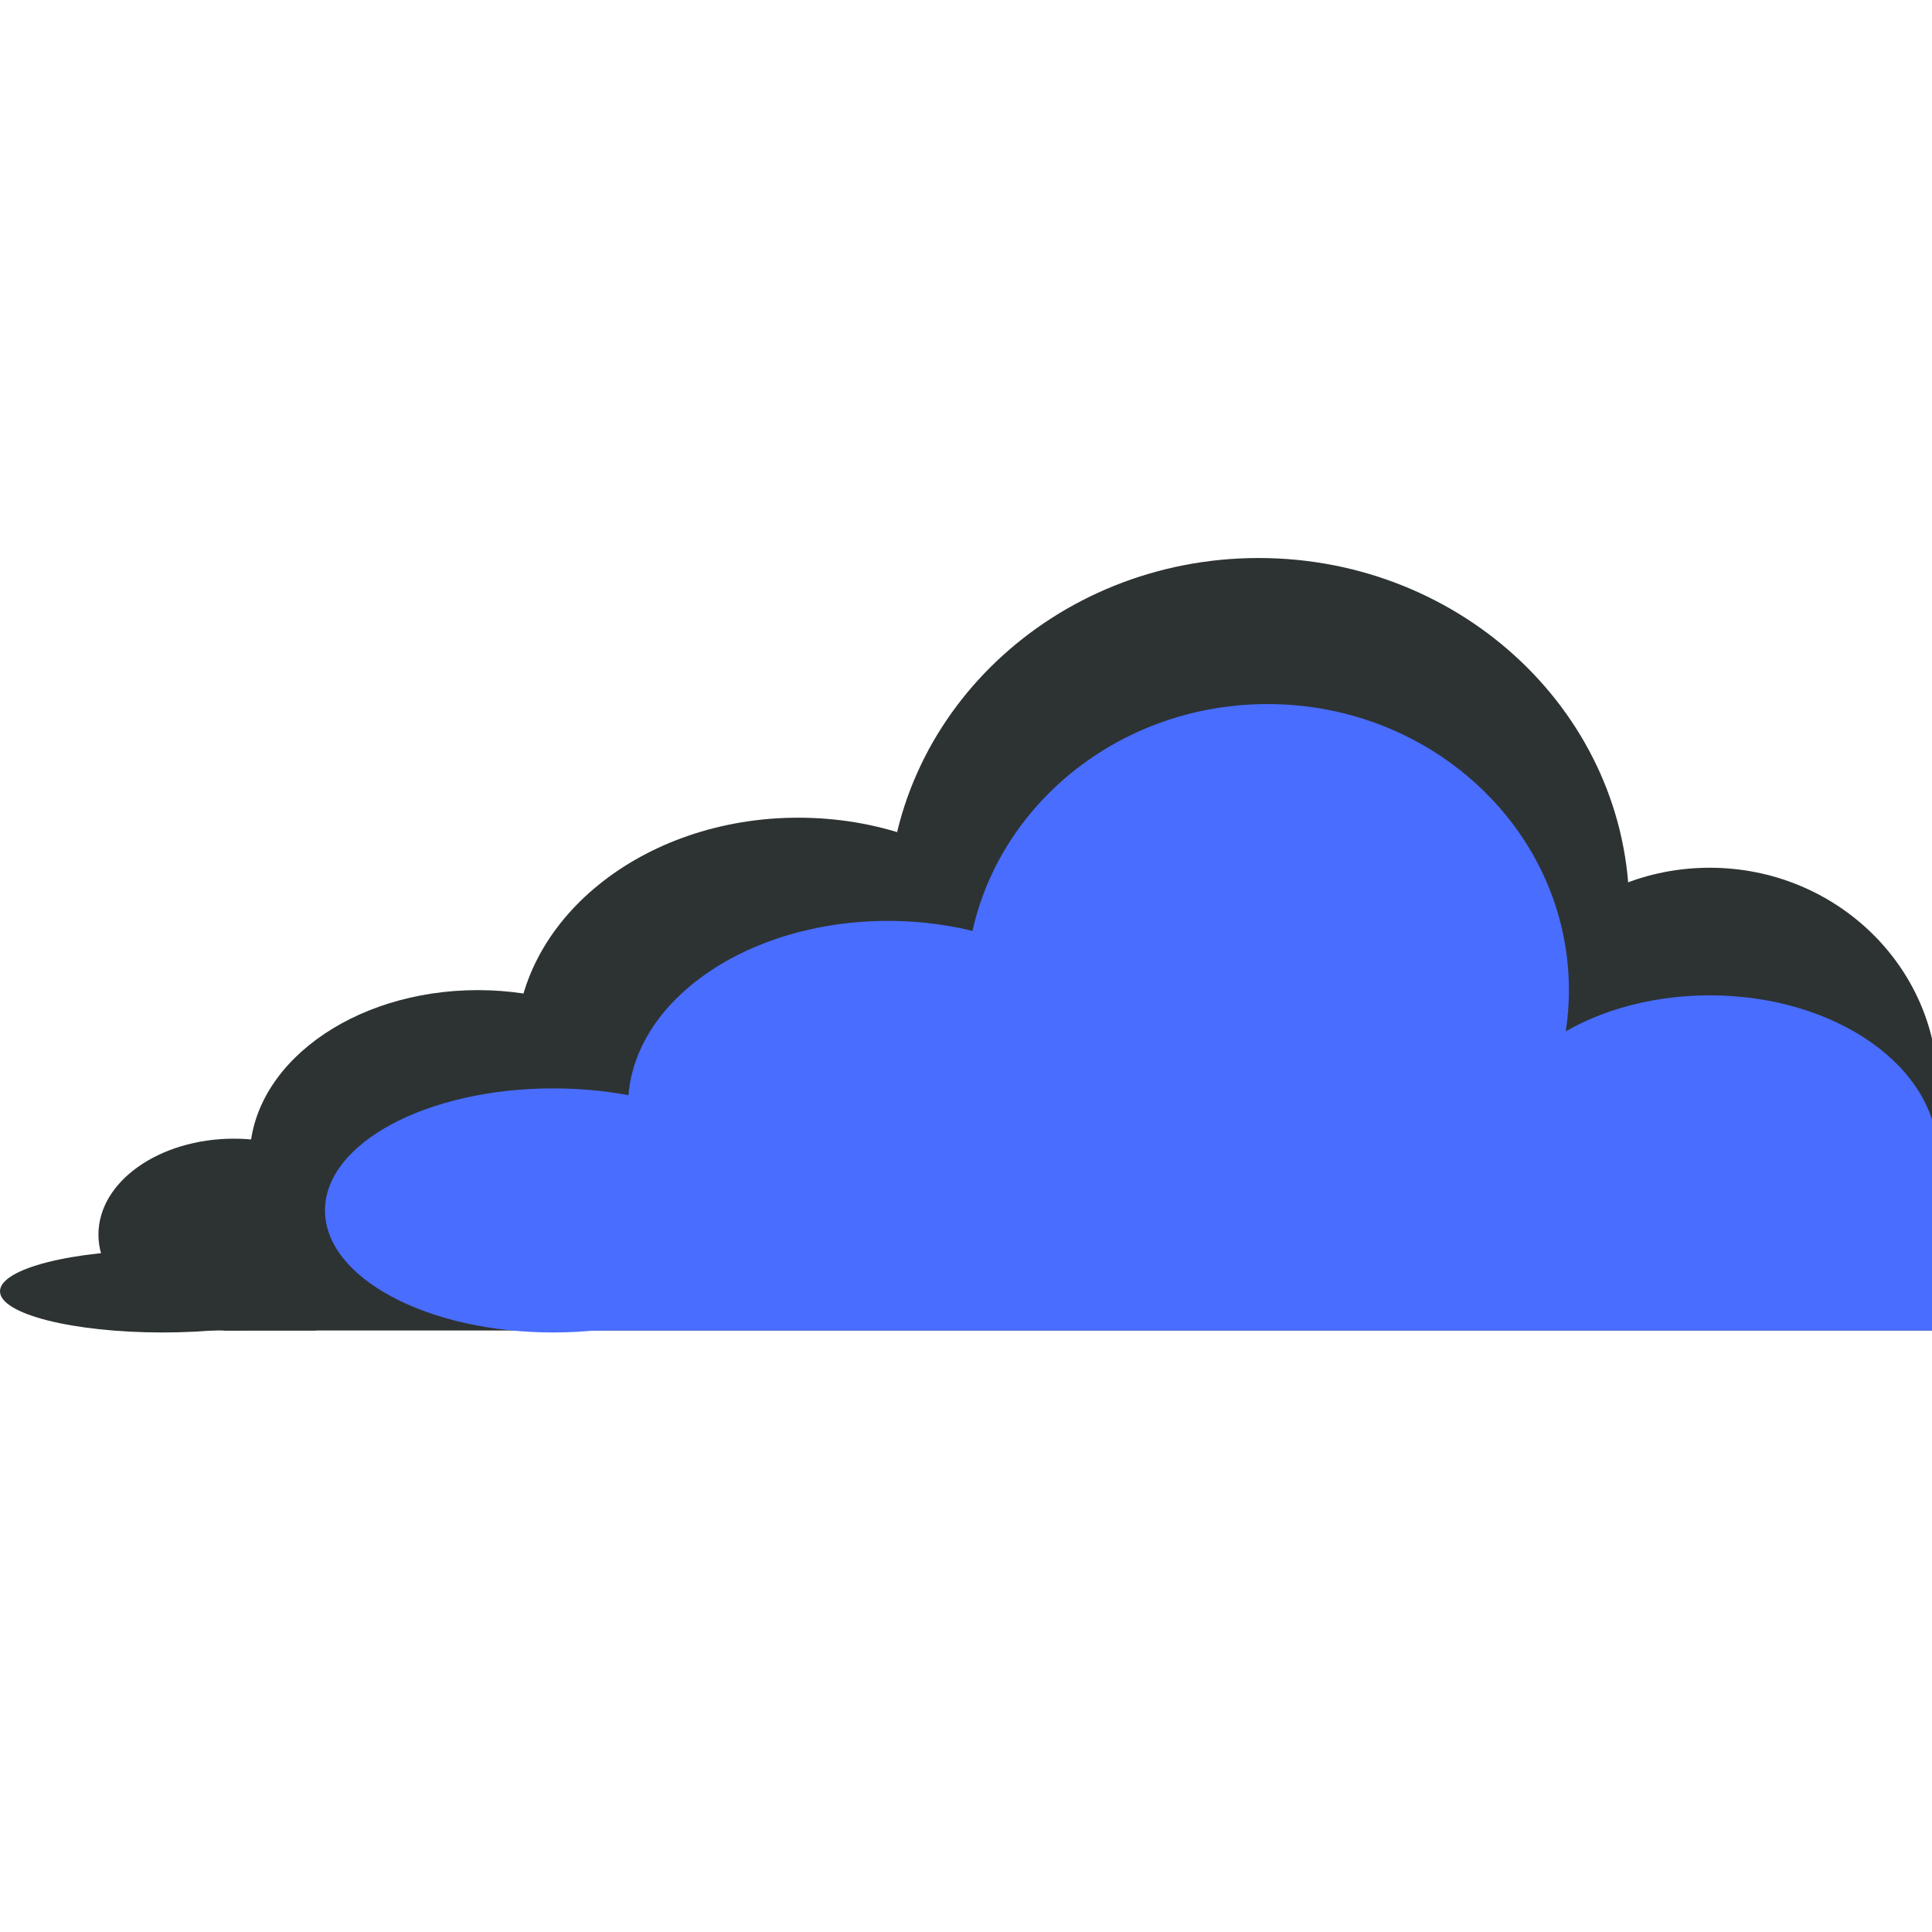 <?xml version="1.0" encoding="UTF-8" standalone="no"?>
<!DOCTYPE svg PUBLIC "-//W3C//DTD SVG 1.1//EN" "http://www.w3.org/Graphics/SVG/1.1/DTD/svg11.dtd">
<svg version="1.1" xmlns="http://www.w3.org/2000/svg" xmlns:xlink="http://www.w3.org/1999/xlink" preserveAspectRatio="xMidYMid meet" viewBox="0 0 640 640" width="640" height="640"><defs><path d="M148 -156.13L332.79 -269.96L415.5 -323.36" id="e34Da19gs"></path><path d="M569.25 -219.39L395.5 -317.4" id="a5lK34Ihsw"></path><path d="M252 -129.02L-23 -129.02L114.5 -219.39L252 -129.02Z" id="b6C6969T2n"></path><path d="M700 -246.33L700 -168.38L636.5 -129.4L573 -168.38L573 -246.33L636.5 -285.31L700 -246.33Z" id="c22BDkEgVa"></path><path d="M673 -129.02L148 -129.02L410.5 -293.82L673 -129.02Z" id="b4v1A1vj0"></path><path d="M539.73 301.49C539.73 365.86 484.71 418.12 416.94 418.12C349.17 418.12 294.15 365.86 294.15 301.49C294.15 237.11 349.17 184.85 416.94 184.85C484.71 184.85 539.73 237.11 539.73 301.49Z" id="aRsP2TCjq"></path><path d="M358.05 346.81C358.05 388.73 316.11 422.76 264.45 422.76C212.79 422.76 170.85 388.73 170.85 346.81C170.85 304.9 212.79 270.87 264.45 270.87C316.11 270.87 358.05 304.9 358.05 346.81Z" id="gLmQj0CD"></path><path d="M74.16 379.53L641.93 379.53L641.93 440.74L74.16 440.74L74.16 379.53Z" id="c49htPXf92"></path><path d="M641.93 360.54C641.93 400.88 608.08 433.63 566.37 433.63C524.67 433.63 490.81 400.88 490.81 360.54C490.81 320.2 524.67 287.45 566.37 287.45C608.08 287.45 641.93 320.2 641.93 360.54Z" id="bofdc43jH"></path><path d="M233.84 383.69C233.84 414.43 199.98 439.38 158.28 439.38C116.57 439.38 82.71 414.43 82.71 383.69C82.71 352.95 116.57 327.99 158.28 327.99C199.98 327.99 233.84 352.95 233.84 383.69Z" id="a1BXcbQACr"></path><path d="M519.72 327.99C519.72 380.3 474.97 422.76 419.86 422.76C364.75 422.76 320 380.3 320 327.99C320 275.69 364.75 233.23 419.86 233.23C474.97 233.23 519.72 275.69 519.72 327.99Z" id="dukwBWlG5"></path><path d="M380.25 366.41C380.25 400.27 341.67 427.76 294.15 427.76C246.62 427.76 208.04 400.27 208.04 366.41C208.04 332.55 246.62 305.06 294.15 305.06C341.67 305.06 380.25 332.55 380.25 366.41Z" id="bAAraDACL"></path><path d="M641.93 382.78C641.93 412.06 608.08 435.84 566.37 435.84C524.67 435.84 490.81 412.06 490.81 382.78C490.81 353.49 524.67 329.72 566.37 329.72C608.08 329.72 641.93 353.49 641.93 382.78Z" id="bLmuiztwc"></path><path d="M175.71 382.78L641.93 382.78L641.93 440.74L175.71 440.74L175.71 382.78Z" id="f2Sana40FE"></path><path d="M122.4 408.97C122.4 426.51 102.28 440.74 77.51 440.74C52.73 440.74 32.61 426.51 32.61 408.97C32.61 391.44 52.73 377.2 77.51 377.2C102.28 377.2 122.4 391.44 122.4 408.97Z" id="fXdufwxYZ"></path><path d="M258.79 400.97C258.79 423.29 224.93 441.4 183.22 441.4C141.52 441.4 107.66 423.29 107.66 400.97C107.66 378.66 141.52 360.54 183.22 360.54C224.93 360.54 258.79 378.66 258.79 400.97Z" id="b4vtO6kFeE"></path><path d="M107.66 427.76C107.66 435.29 83.54 441.4 53.83 441.4C24.12 441.4 0 435.29 0 427.76C0 420.23 24.12 414.11 53.83 414.11C83.54 414.11 107.66 420.23 107.66 427.76Z" id="d2aLvmCiJC"></path><path d="M43.57 430.03L104.75 430.03L104.75 440.74L43.57 440.74L43.57 430.03Z" id="b2QBtlgKnF"></path></defs><g><g><g><use xlink:href="#e34Da19gs" opacity="1" fill="#000000" fill-opacity="0"></use><g><use xlink:href="#e34Da19gs" opacity="1" fill-opacity="0" stroke="#ea4141" stroke-width="44" stroke-opacity="1"></use></g></g><g><use xlink:href="#a5lK34Ihsw" opacity="1" fill="#000000" fill-opacity="0"></use><g><use xlink:href="#a5lK34Ihsw" opacity="1" fill-opacity="0" stroke="#ea4141" stroke-width="44" stroke-opacity="1"></use></g></g><g><use xlink:href="#b6C6969T2n" opacity="1" fill="#ea4141" fill-opacity="1"></use><g><use xlink:href="#b6C6969T2n" opacity="1" fill-opacity="0" stroke="#000000" stroke-width="1" stroke-opacity="0"></use></g></g><g><use xlink:href="#c22BDkEgVa" opacity="1" fill="#ea4141" fill-opacity="1"></use><g><use xlink:href="#c22BDkEgVa" opacity="1" fill-opacity="0" stroke="#000000" stroke-width="1" stroke-opacity="0"></use></g></g><g><use xlink:href="#b4v1A1vj0" opacity="1" fill="#031d33" fill-opacity="1"></use><g><use xlink:href="#b4v1A1vj0" opacity="1" fill-opacity="0" stroke="#000000" stroke-width="1" stroke-opacity="0"></use></g></g><g><use xlink:href="#aRsP2TCjq" opacity="1" fill="#2d3333" fill-opacity="1"></use></g><g><use xlink:href="#gLmQj0CD" opacity="1" fill="#2d3333" fill-opacity="1"></use></g><g><use xlink:href="#c49htPXf92" opacity="1" fill="#2d3333" fill-opacity="1"></use></g><g><use xlink:href="#bofdc43jH" opacity="1" fill="#2d3333" fill-opacity="1"></use></g><g><use xlink:href="#a1BXcbQACr" opacity="1" fill="#2d3333" fill-opacity="1"></use></g><g><use xlink:href="#dukwBWlG5" opacity="1" fill="#496dff" fill-opacity="1"></use></g><g><use xlink:href="#bAAraDACL" opacity="1" fill="#496dff" fill-opacity="1"></use></g><g><use xlink:href="#bLmuiztwc" opacity="1" fill="#496dff" fill-opacity="1"></use></g><g><use xlink:href="#f2Sana40FE" opacity="1" fill="#496dff" fill-opacity="1"></use></g><g><use xlink:href="#fXdufwxYZ" opacity="1" fill="#2d3333" fill-opacity="1"></use></g><g><use xlink:href="#b4vtO6kFeE" opacity="1" fill="#496dff" fill-opacity="1"></use></g><g><use xlink:href="#d2aLvmCiJC" opacity="1" fill="#2d3333" fill-opacity="1"></use></g><g><use xlink:href="#b2QBtlgKnF" opacity="1" fill="#2d3333" fill-opacity="1"></use></g></g></g></svg>